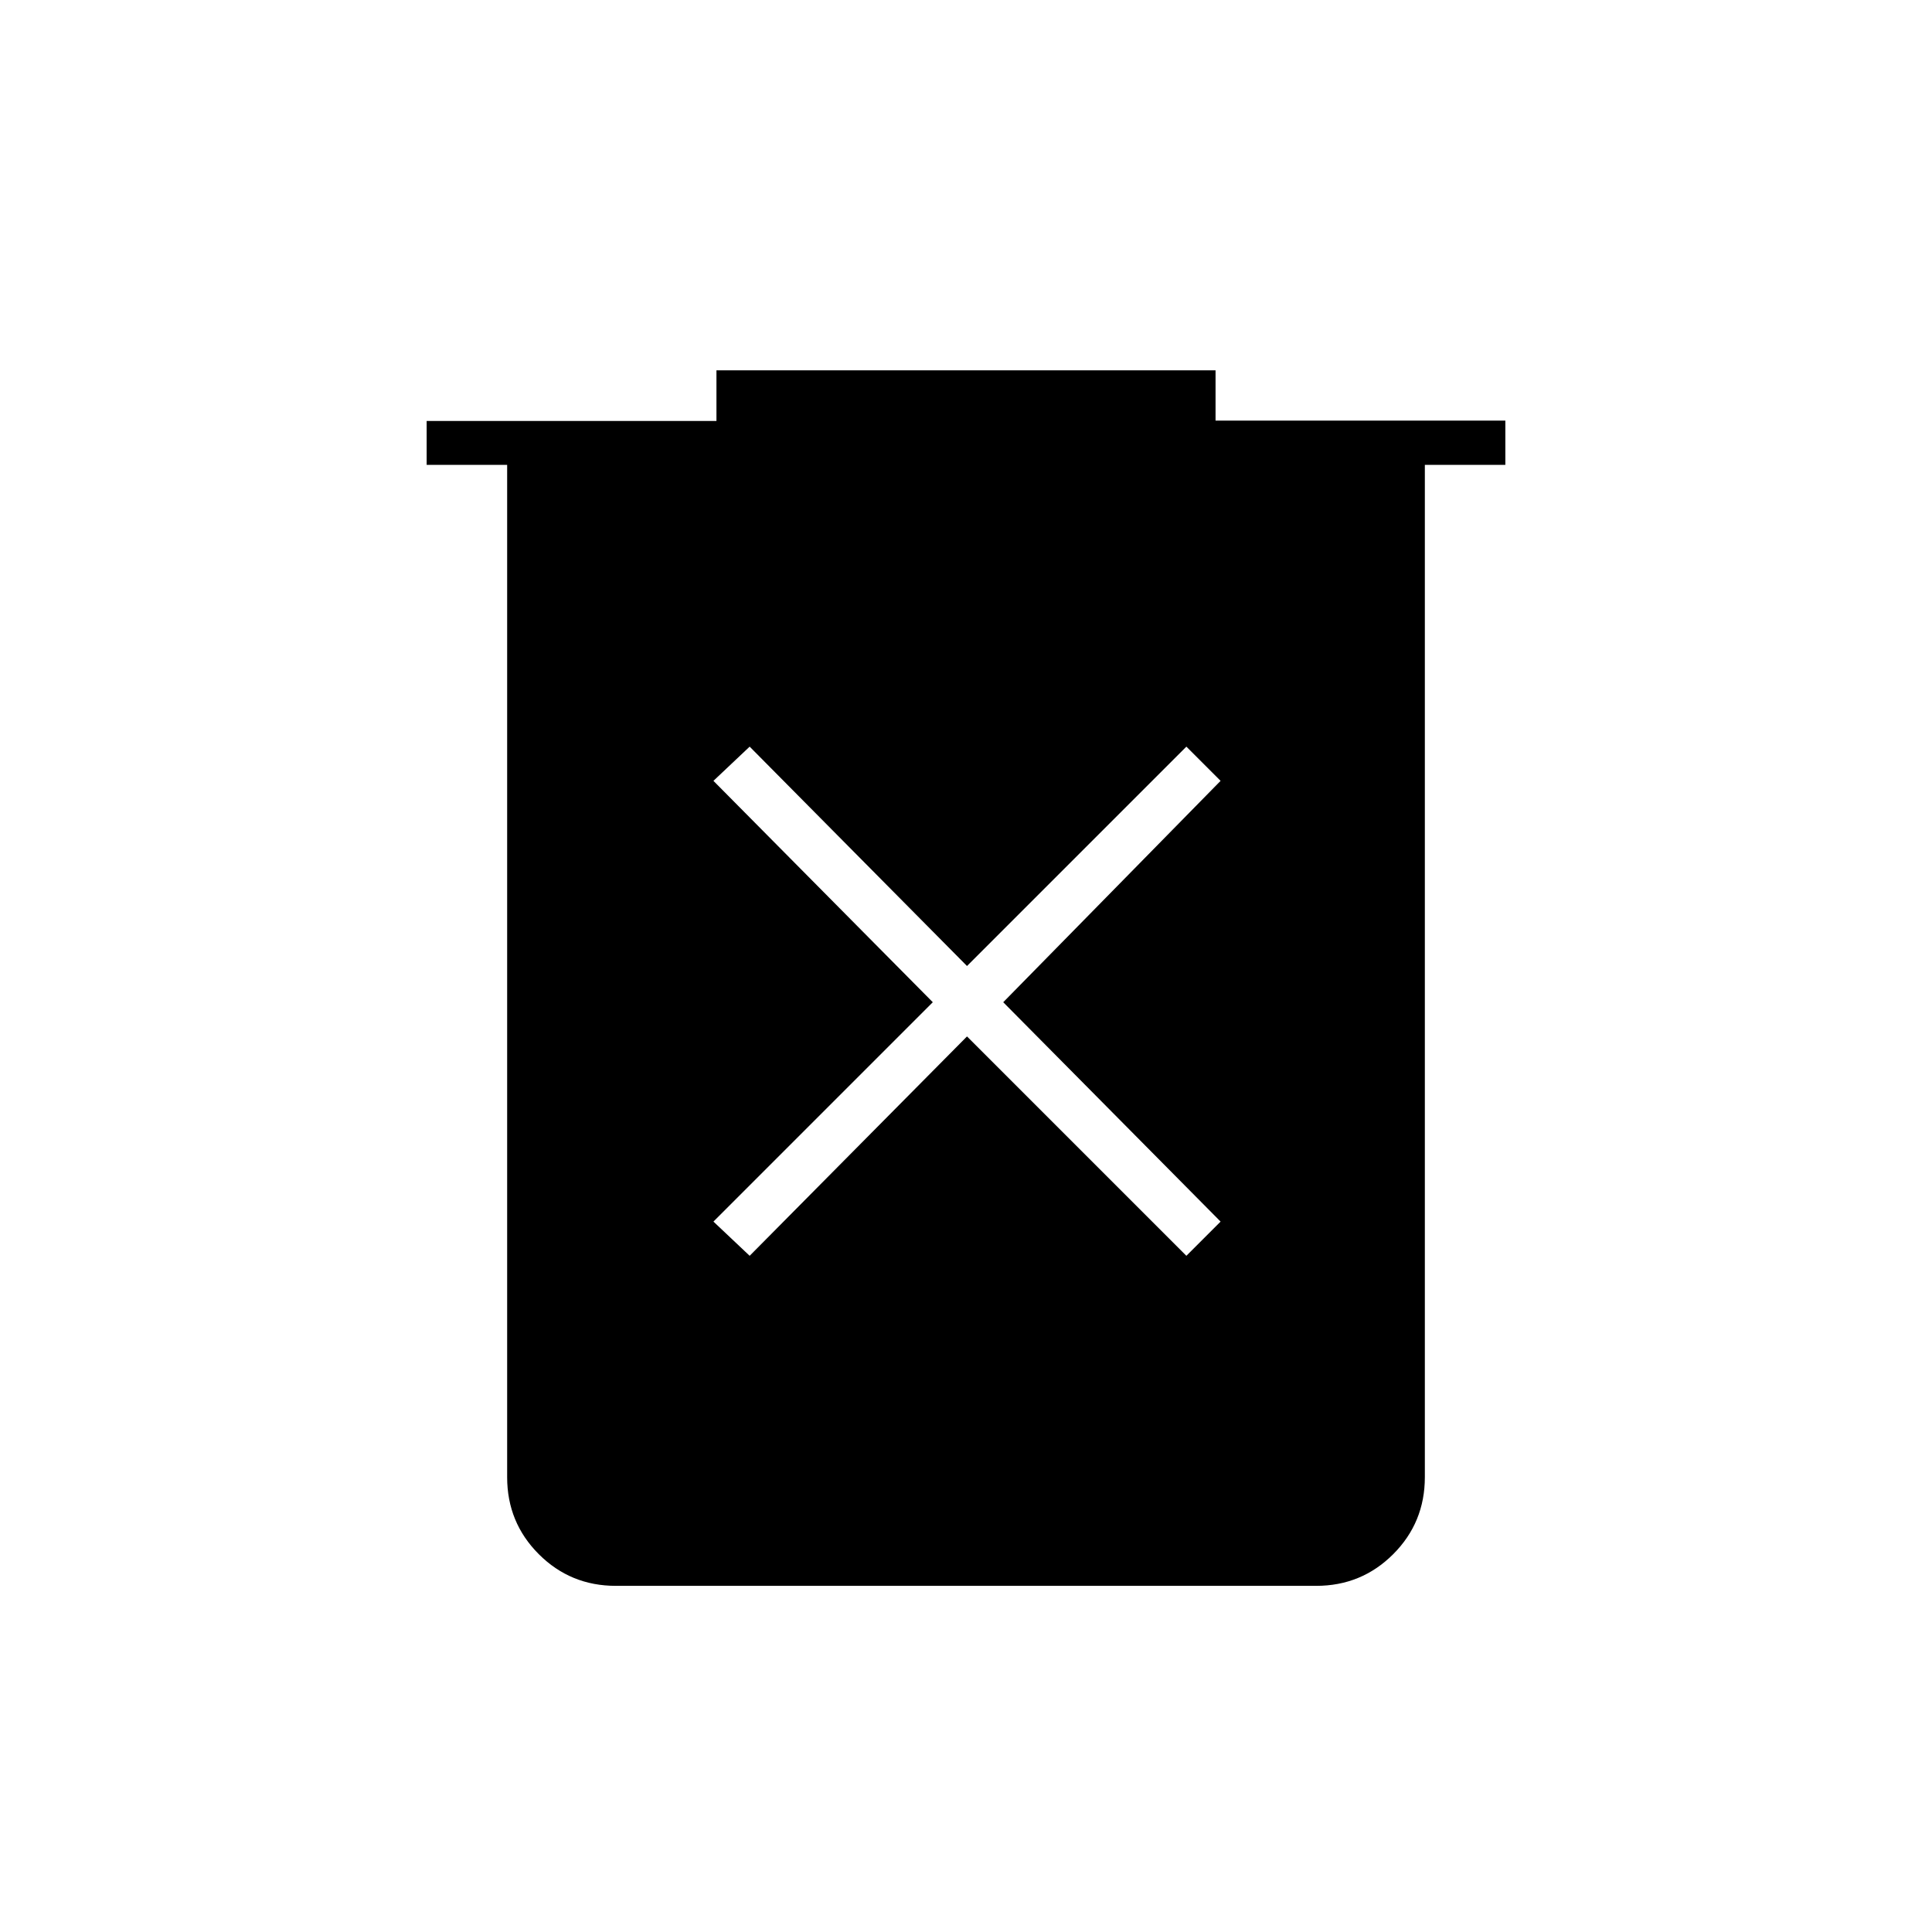 <svg xmlns="http://www.w3.org/2000/svg" height="48" viewBox="0 -960 960 960" width="48"><path d="m372.5-336 108-109 109 109 17-17-108-109 108-110-17-17-109 109-108-109-18 17 109 110-109 109 18 17ZM306-172q-22.53 0-38.27-15.73Q252-203.47 252-226v-503h-40v-21.83h144V-776h248v25h144v22h-40v503q0 22.53-15.73 38.27Q676.53-172 654-172H306Z"/></svg>